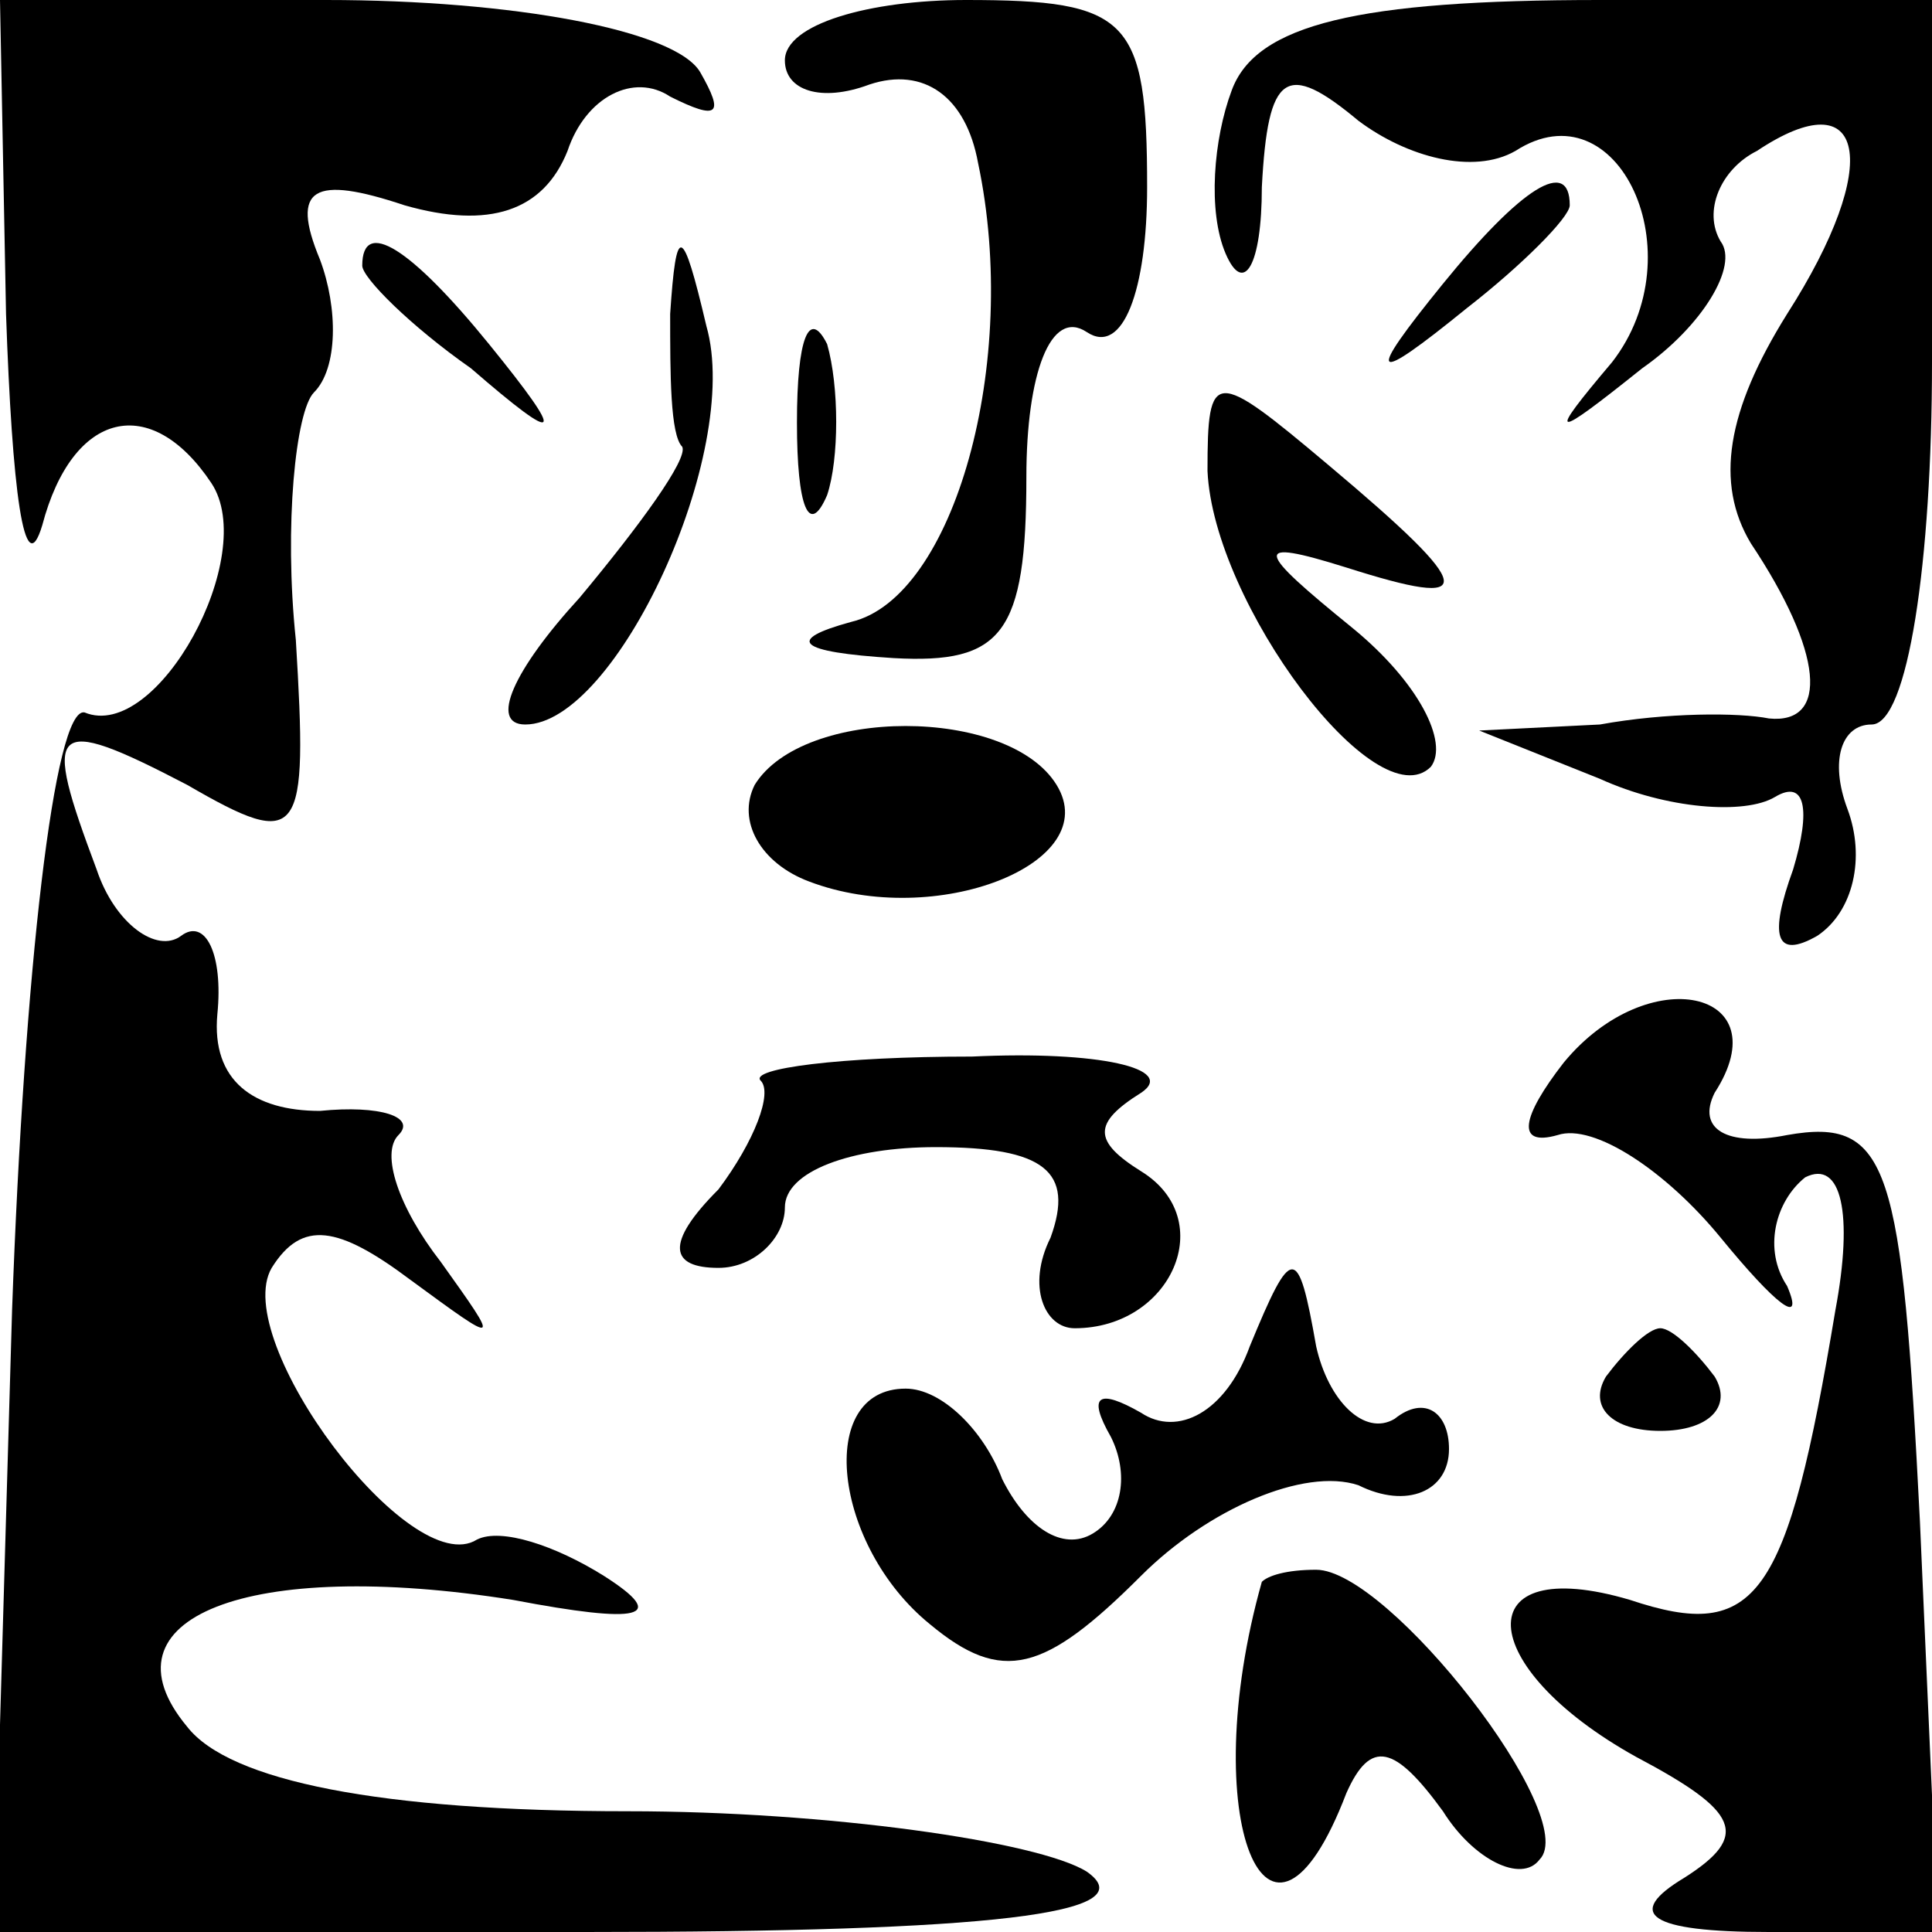<?xml version="1.0" standalone="no"?>
<!DOCTYPE svg PUBLIC "-//W3C//DTD SVG 20010904//EN"
 "http://www.w3.org/TR/2001/REC-SVG-20010904/DTD/svg10.dtd">
<svg version="1.0" xmlns="http://www.w3.org/2000/svg"
 width="32pt" height="32pt" viewBox="0 0 32 32"
 preserveAspectRatio="xMidYMid meet">
<g transform="translate(0,32) scale(0.1,-0.1)"
fill="#000000" stroke="none">
<path fill="#000000" stroke="none" d="M1 268 c1 -29 3 -45 6 -35 5 19 18 22
28 7 8 -12 -9 -43 -21 -38 -5 1 -10 -43 -12 -99 l-3 -103 98 0 c67 0 93 3 83
10 -8 5 -43 10 -76 10 -41 0 -66 5 -73 14 -15 18 10 28 54 21 21 -4 26 -3 15
4 -8 5 -17 8 -21 6 -11 -7 -41 33 -34 45 5 8 11 7 23 -2 15 -11 15 -11 5 3 -7
9 -10 18 -7 21 3 3 -3 5 -13 4 -11 0 -18 5 -17 16 1 10 -2 16 -6 13 -4 -3 -11
2 -14 11 -9 24 -8 26 15 14 19 -11 20 -9 18 24 -2 19 0 38 3 41 4 4 4 14 1 22
-5 12 -1 14 14 9 14 -4 23 -1 27 9 3 9 11 13 17 9 8 -4 9 -3 5 4 -4 7 -31 12
-62 12 l-54 0 1 -52z"/>
<path fill="#000000" stroke="none" d="M130 310 c0 -5 6 -7 14 -4 9 3 16 -2
18 -13 7 -33 -4 -72 -21 -76 -11 -3 -9 -5 7 -6 18 -1 22 4 22 30 0 17 4 28 10
24 6 -4 10 7 10 24 0 28 -3 31 -30 31 -16 0 -30 -4 -30 -10z"/>
<path fill="#000000" stroke="none" d="M204 305 c-3 -8 -4 -20 -1 -27 3 -7 6
-2 6 11 1 19 4 21 16 11 8 -6 19 -9 26 -5 17 11 30 -17 16 -35 -11 -13 -10
-13 5 -1 10 7 16 17 13 21 -3 5 0 12 6 15 18 12 21 -2 5 -27 -10 -16 -12 -28
-6 -38 12 -18 13 -30 3 -29 -5 1 -17 1 -28 -1 l-20 -1 20 -8 c11 -5 24 -6 29
-3 5 3 6 -2 3 -12 -4 -11 -3 -15 4 -11 6 4 8 13 5 21 -3 8 -1 14 4 14 6 0 10
27 10 60 l0 60 -55 0 c-40 0 -57 -4 -61 -15z"/>
<path fill="#000000" stroke="none" d="M239 273 c-13 -16 -12 -17 4 -4 9 7 17
15 17 17 0 8 -8 3 -21 -13z"/>
<path fill="#000000" stroke="none" d="M60 276 c0 -2 8 -10 18 -17 15 -13 16
-12 3 4 -13 16 -21 21 -21 13z"/>
<path fill="#000000" stroke="none" d="M111 268 c0 -10 0 -20 2 -22 1 -2 -7
-13 -17 -25 -11 -12 -15 -21 -9 -21 15 0 36 45 30 66 -4 17 -5 17 -6 2z"/>
<path fill="#000000" stroke="none" d="M132 250 c0 -14 2 -19 5 -12 2 6 2 18
0 25 -3 6 -5 1 -5 -13z"/>
<path fill="#000000" stroke="none" d="M200 242 c1 -22 28 -58 37 -49 3 4 -2
14 -13 23 -16 13 -17 15 -1 10 22 -7 22 -4 -3 17 -19 16 -20 16 -20 -1z"/>
<path fill="#000000" stroke="none" d="M125 190 c-3 -6 1 -13 9 -16 21 -8 49
3 41 16 -8 13 -42 13 -50 0z"/>
<path fill="#000000" stroke="none" d="M259 144 c-7 -9 -8 -14 -1 -12 6 2 18
-6 27 -17 9 -11 14 -15 11 -8 -4 6 -2 14 3 18 6 3 8 -6 5 -22 -8 -48 -13 -55
-34 -48 -27 8 -26 -11 1 -26 17 -9 19 -13 8 -20 -10 -6 -6 -9 14 -9 l28 0 -3
68 c-3 59 -5 67 -22 64 -10 -2 -15 1 -12 7 11 17 -11 22 -25 5z"/>
<path fill="#000000" stroke="none" d="M126 141 c2 -2 -1 -10 -7 -18 -9 -9 -8
-13 0 -13 6 0 11 5 11 10 0 6 11 10 25 10 18 0 23 -4 19 -15 -4 -8 -1 -15 4
-15 16 0 24 18 11 26 -8 5 -8 8 0 13 6 4 -7 7 -28 6 -22 0 -37 -2 -35 -4z"/>
<path fill="#000000" stroke="none" d="M207 97 c-4 -11 -12 -15 -18 -11 -7 4
-9 3 -5 -4 3 -6 2 -13 -3 -16 -5 -3 -11 1 -15 9 -3 8 -10 15 -16 15 -15 0 -12
-26 4 -39 12 -10 19 -8 35 8 11 11 27 18 36 15 8 -4 15 -1 15 6 0 6 -4 9 -9 5
-5 -3 -11 3 -13 12 -3 17 -4 17 -11 0z"/>
<path fill="#000000" stroke="none" d="M266 92 c-3 -5 1 -9 9 -9 8 0 12 4 9 9
-3 4 -7 8 -9 8 -2 0 -6 -4 -9 -8z"/>
<path fill="#000000" stroke="none" d="M209 58 c-11 -39 1 -69 14 -35 4 9 8 8
16 -3 5 -8 13 -12 16 -8 7 7 -25 48 -37 48 -5 0 -8 -1 -9 -2z"/>
</g>
</svg>
